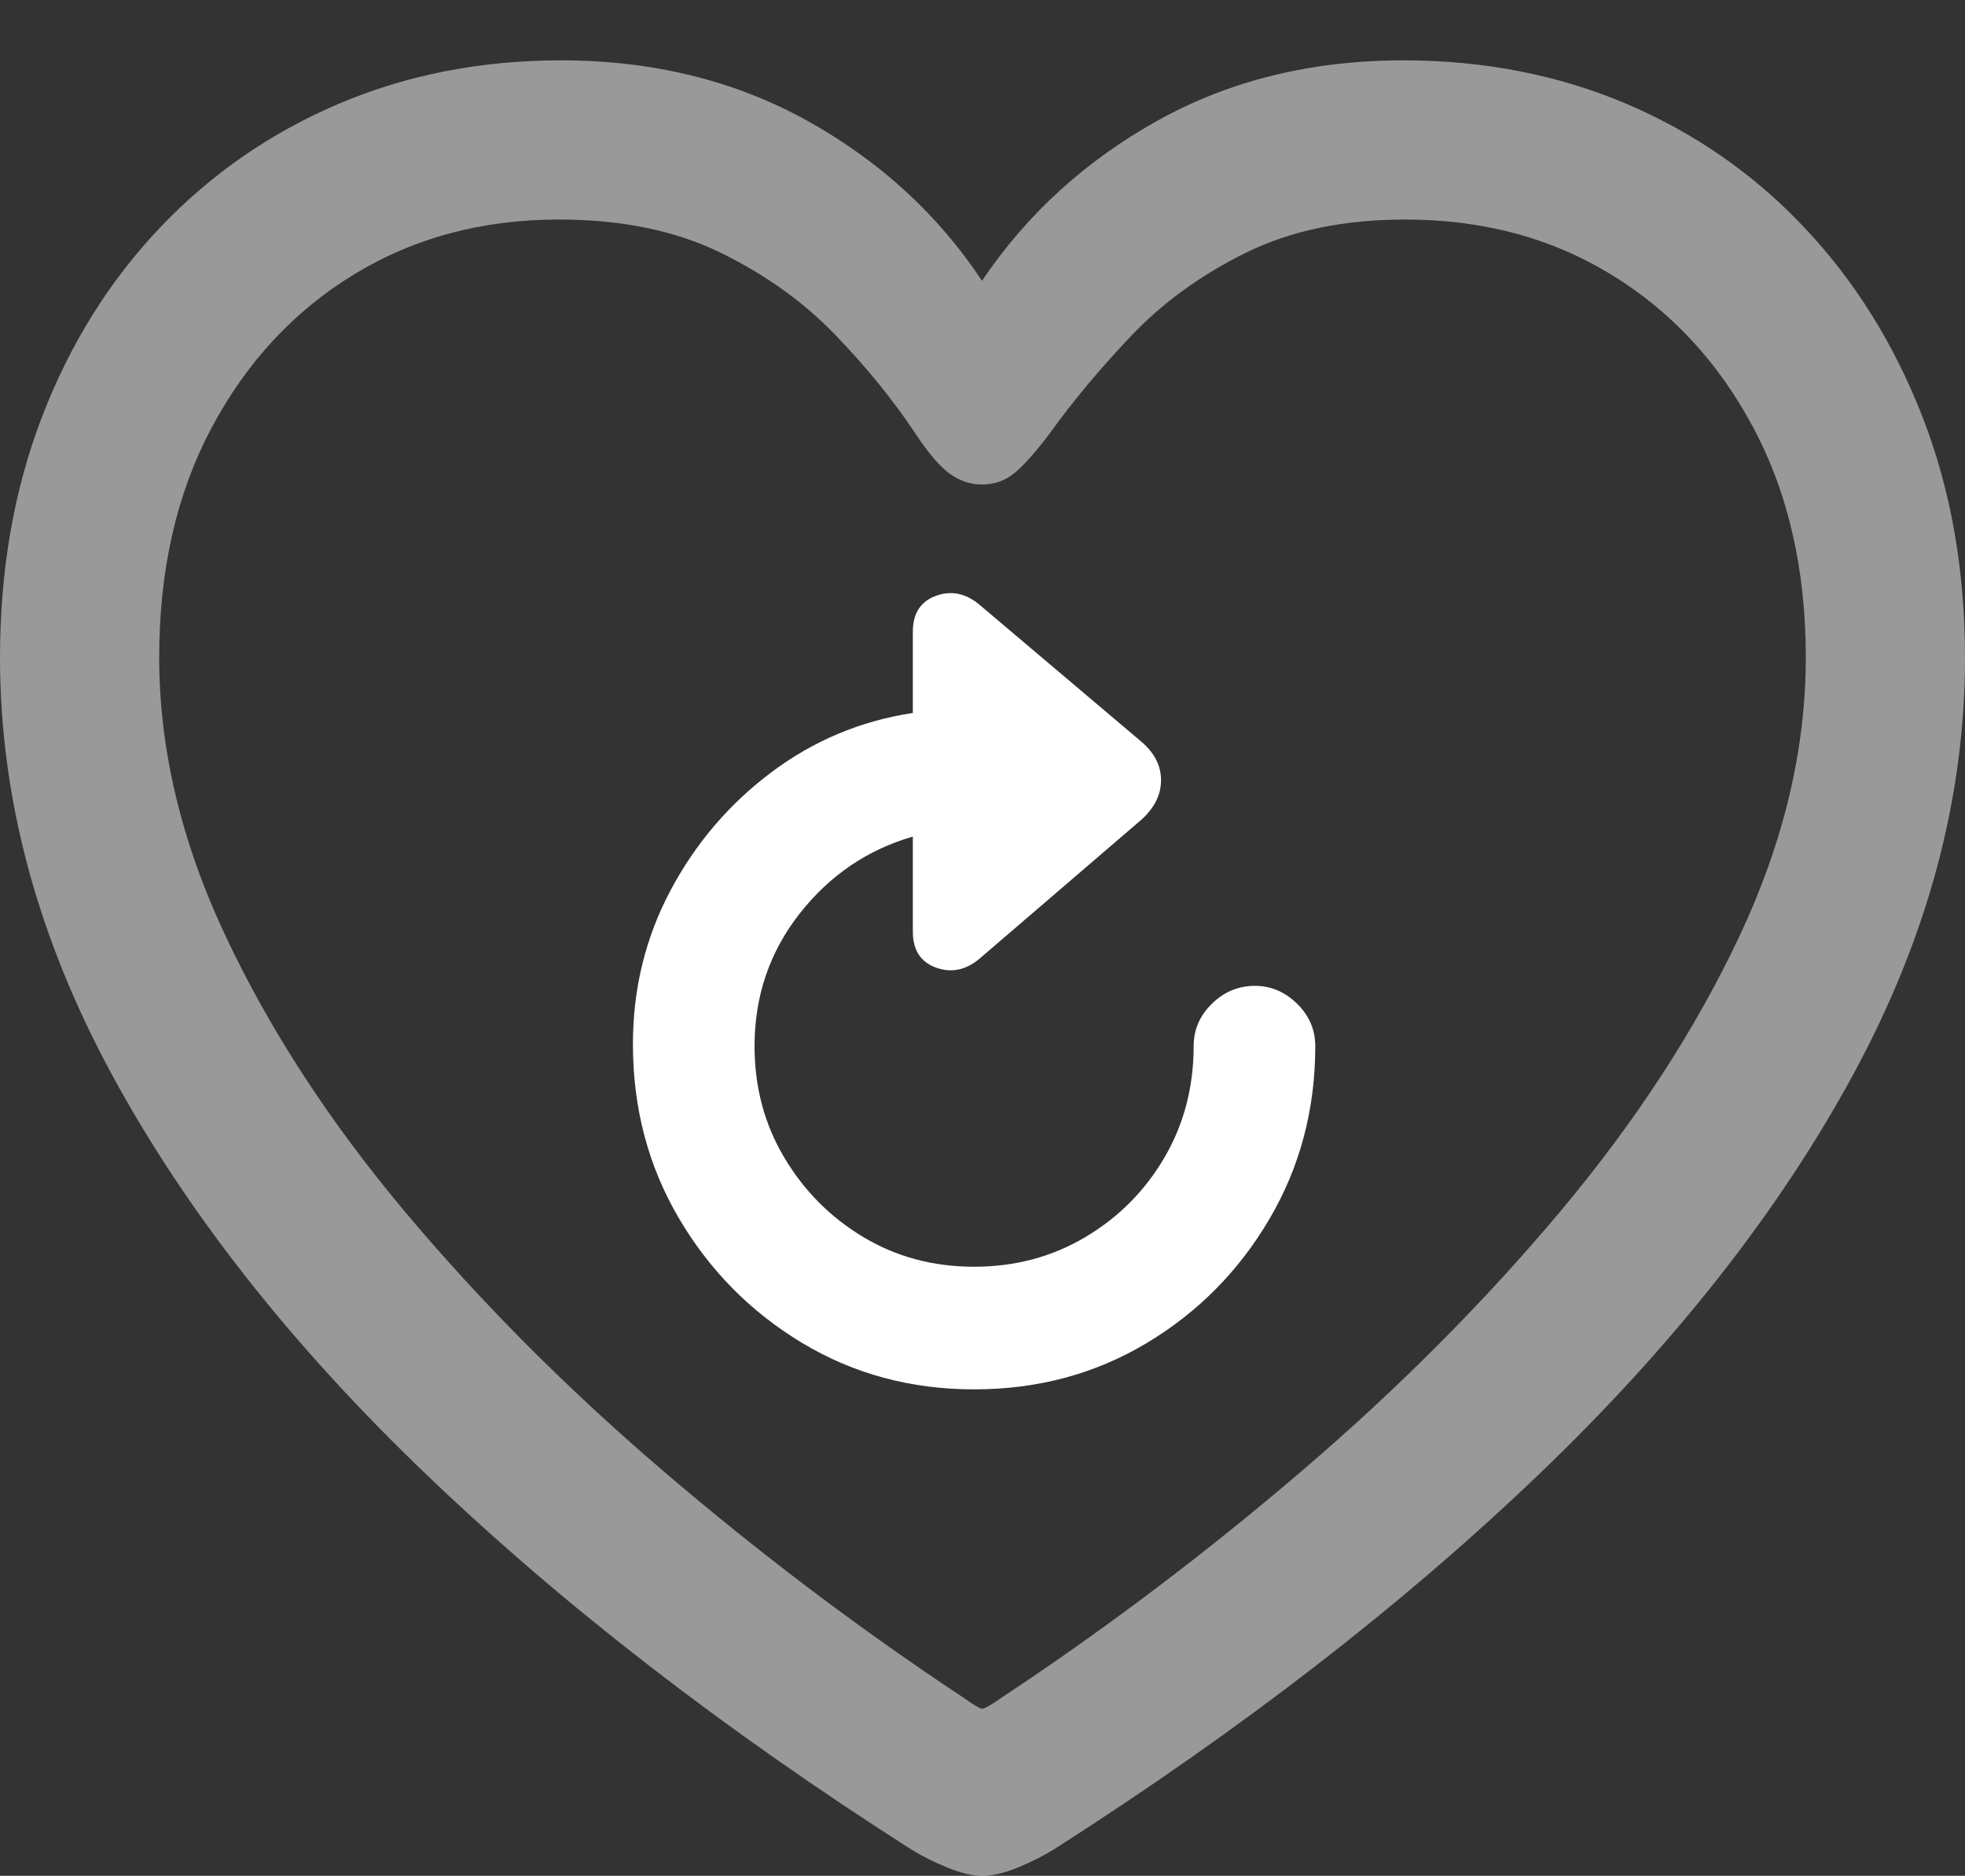<?xml version="1.0" encoding="UTF-8"?>
<!--Generator: Apple Native CoreSVG 175.5-->
<!DOCTYPE svg
PUBLIC "-//W3C//DTD SVG 1.1//EN"
       "http://www.w3.org/Graphics/SVG/1.1/DTD/svg11.dtd">
<svg version="1.1" xmlns="http://www.w3.org/2000/svg" xmlns:xlink="http://www.w3.org/1999/xlink" width="19.404" height="18.525">
 <rect width="100%" height="100%" fill="#333333" stroke="none"/>
 <g>
  <rect height="18.525" opacity="0" width="19.404" x="0" y="0"/>
  <path d="M0 6.494Q0 8.574 1.104 10.61Q2.207 12.646 4.224 14.575Q6.24 16.504 8.994 18.262Q9.15 18.359 9.351 18.442Q9.551 18.525 9.697 18.525Q9.854 18.525 10.054 18.442Q10.254 18.359 10.41 18.262Q13.164 16.504 15.181 14.575Q17.197 12.646 18.301 10.61Q19.404 8.574 19.404 6.494Q19.404 5.195 18.984 4.116Q18.564 3.037 17.817 2.246Q17.07 1.455 16.06 1.025Q15.049 0.596 13.857 0.596Q12.5 0.596 11.431 1.191Q10.361 1.787 9.697 2.773Q9.043 1.787 7.969 1.191Q6.895 0.596 5.537 0.596Q4.355 0.596 3.345 1.025Q2.334 1.455 1.582 2.246Q0.83 3.037 0.415 4.116Q0 5.195 0 6.494ZM1.572 6.494Q1.572 5.195 2.09 4.224Q2.607 3.252 3.496 2.71Q4.385 2.168 5.518 2.168Q6.445 2.168 7.114 2.495Q7.783 2.822 8.252 3.311Q8.721 3.799 9.043 4.287Q9.238 4.58 9.385 4.683Q9.531 4.785 9.697 4.785Q9.873 4.785 10.01 4.678Q10.146 4.57 10.361 4.287Q10.703 3.809 11.172 3.315Q11.641 2.822 12.305 2.495Q12.969 2.168 13.877 2.168Q15.02 2.168 15.908 2.71Q16.797 3.252 17.314 4.224Q17.832 5.195 17.832 6.494Q17.832 7.852 17.178 9.243Q16.523 10.635 15.4 11.973Q14.277 13.31 12.856 14.526Q11.435 15.742 9.902 16.758Q9.736 16.875 9.697 16.875Q9.668 16.875 9.502 16.758Q7.969 15.742 6.548 14.526Q5.127 13.31 4.004 11.973Q2.881 10.635 2.227 9.243Q1.572 7.852 1.572 6.494Z" fill="rgba(255,255,255,0.5)"/>
  <path d="M6.25 10.312Q6.25 11.26 6.704 12.031Q7.158 12.803 7.92 13.262Q8.682 13.721 9.619 13.721Q10.557 13.721 11.318 13.267Q12.08 12.812 12.534 12.041Q12.988 11.27 12.988 10.332Q12.988 10.088 12.808 9.912Q12.627 9.736 12.393 9.736Q12.148 9.736 11.968 9.912Q11.787 10.088 11.787 10.332Q11.787 10.938 11.499 11.431Q11.211 11.924 10.718 12.217Q10.225 12.51 9.619 12.51Q9.014 12.51 8.525 12.217Q8.037 11.924 7.744 11.431Q7.451 10.938 7.451 10.332Q7.451 9.59 7.896 9.023Q8.34 8.457 9.014 8.262L9.014 9.199Q9.014 9.473 9.243 9.556Q9.473 9.639 9.678 9.463L11.27 8.096Q11.465 7.92 11.465 7.705Q11.465 7.49 11.27 7.324L9.678 5.977Q9.473 5.801 9.243 5.884Q9.014 5.967 9.014 6.24L9.014 7.041Q8.242 7.158 7.617 7.627Q6.992 8.096 6.621 8.794Q6.25 9.492 6.25 10.312Z" fill="#ffffff"/>
 </g>
</svg>
